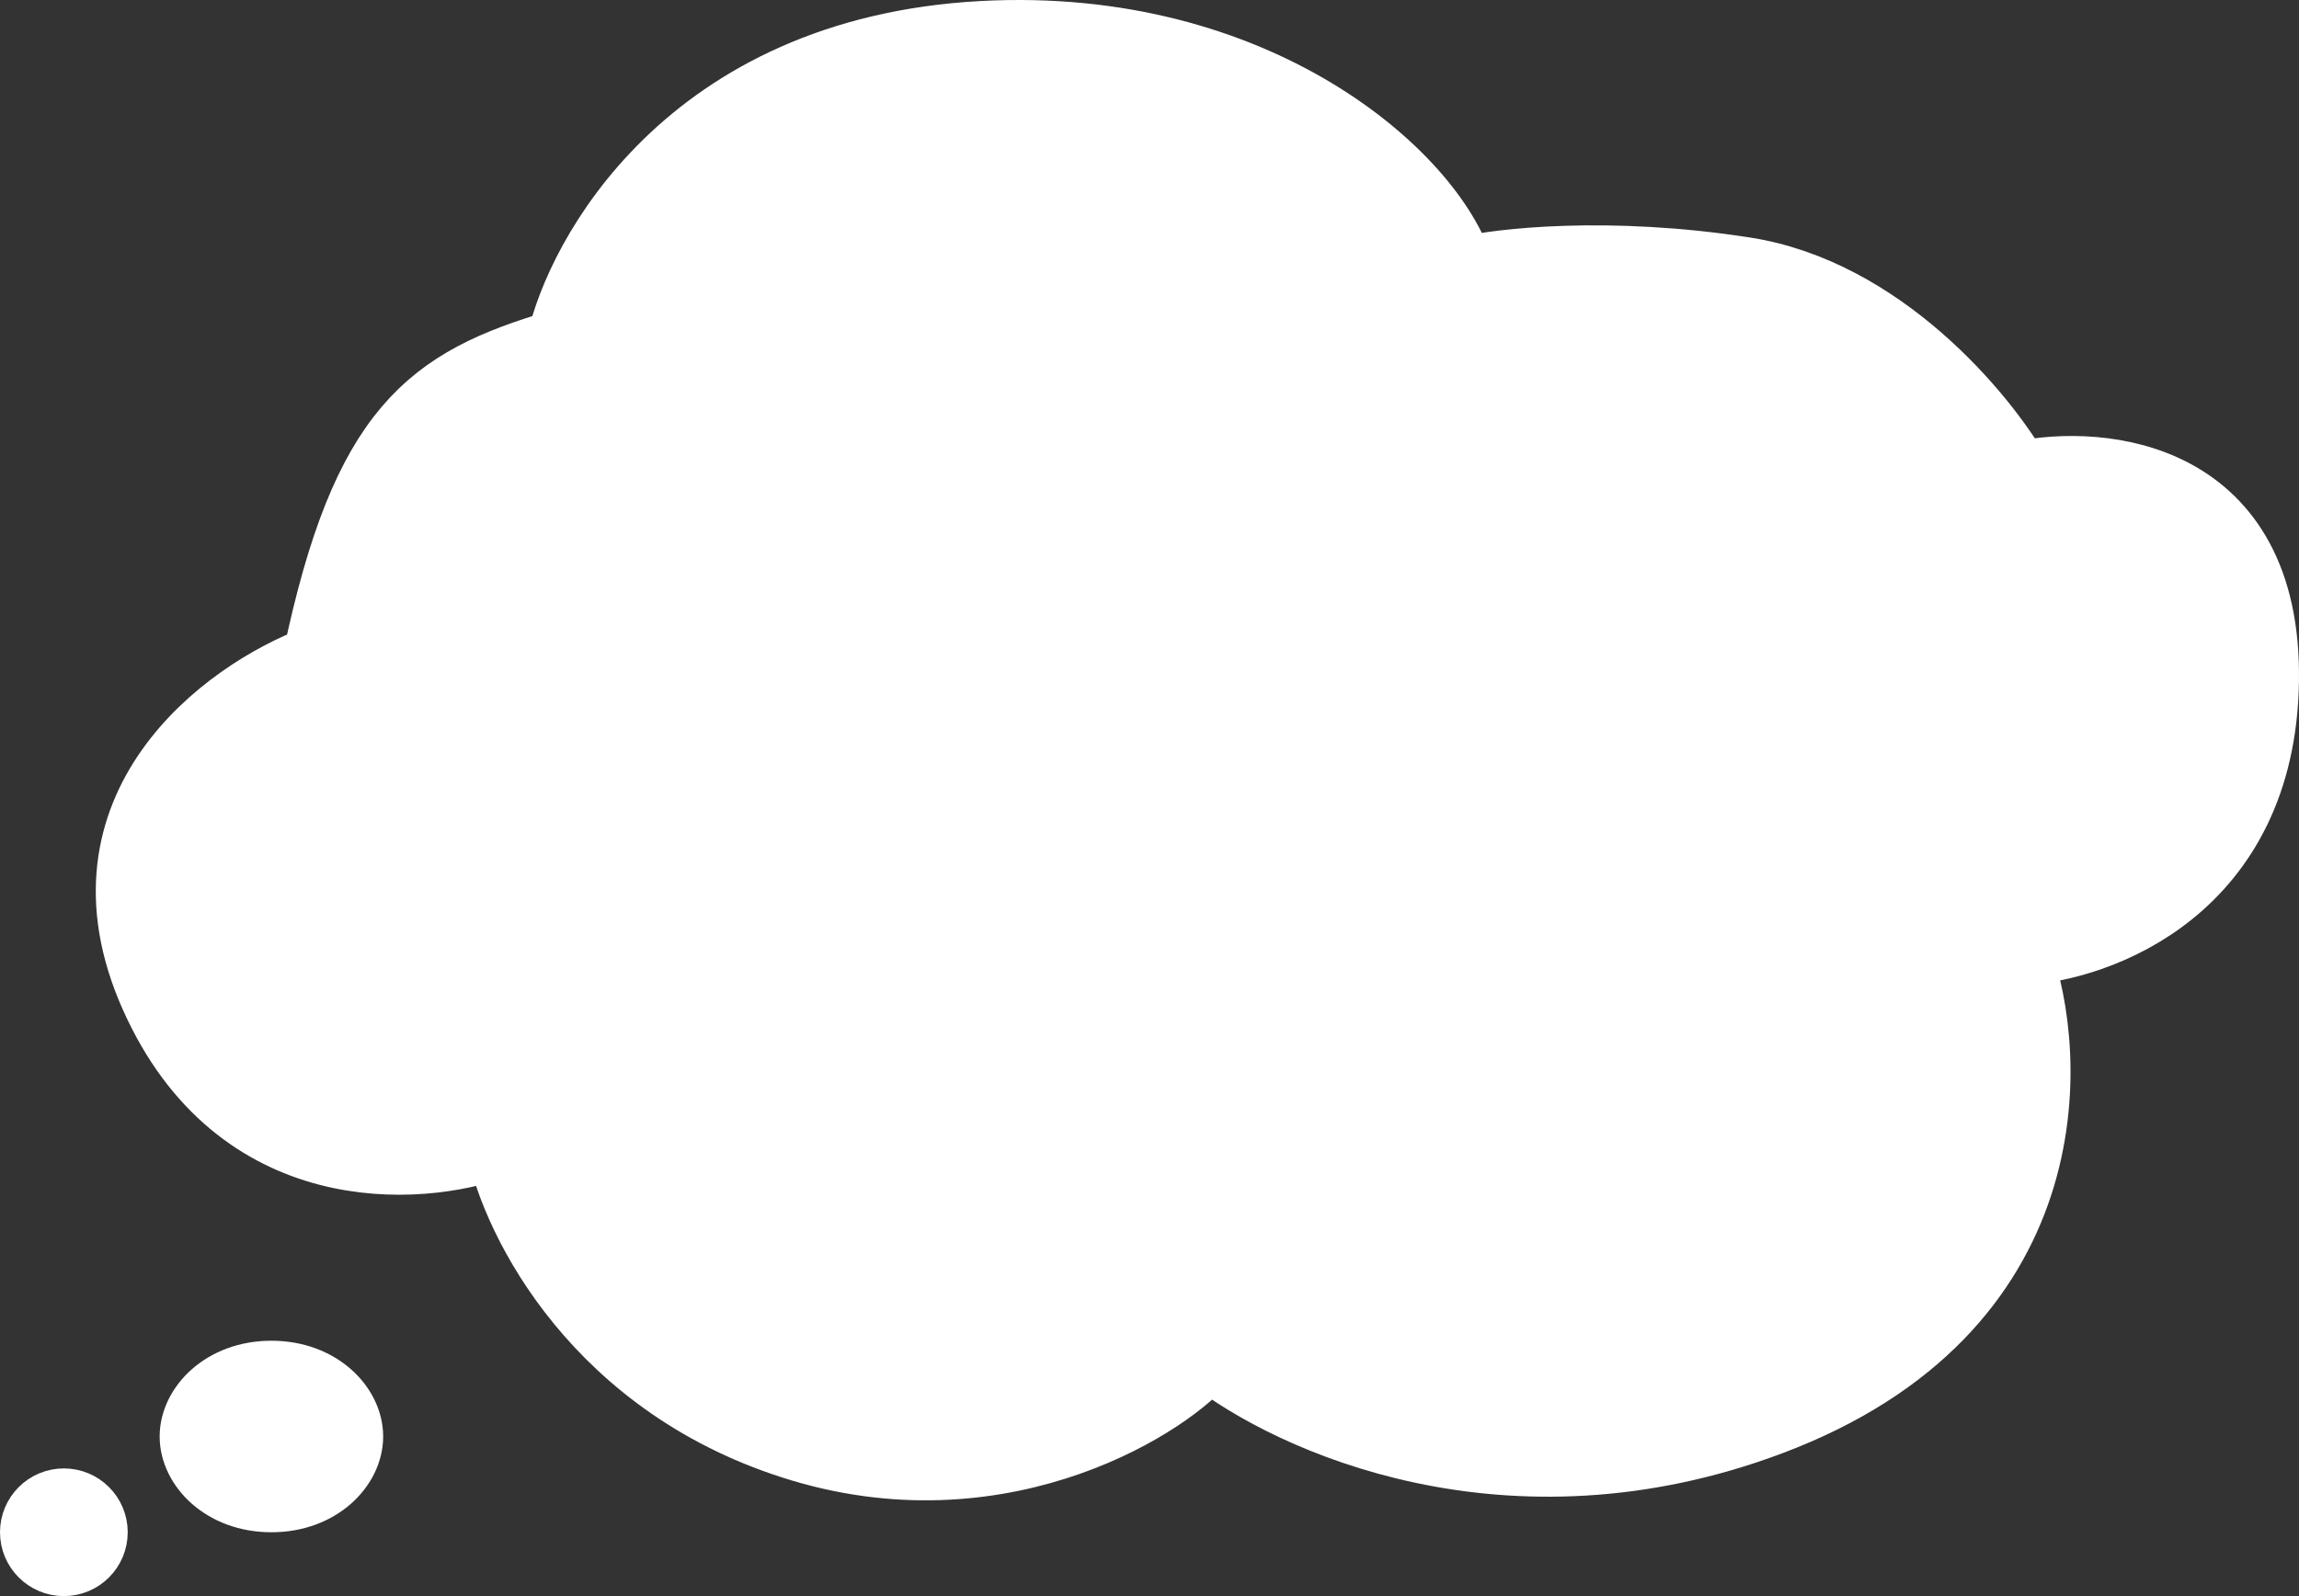 <svg width="72" height="50" viewBox="0 0 72 50" fill="none" xmlns="http://www.w3.org/2000/svg">
<rect x="0" y="0" width="72" height="50" fill="#333333" stroke="none"/>
<circle cx="2" cy="48" r="1" fill="white" stroke="white" stroke-width="2"/>
<path d="M11 45C11 45.965 10.031 47 8.5 47C6.969 47 6 45.965 6 45C6 44.035 6.969 43 8.5 43C10.031 43 11 44.035 11 45Z" fill="white" stroke="white" stroke-width="2"/>
<path d="M9.857 20.604C11.378 13.364 13.427 11.896 17.497 10.696C18.071 8.09 21.463 1.531 30.763 1.031C39.407 0.566 44.886 5.484 45.789 8.428C46.949 8.15 50.346 7.76 54.651 8.428C58.956 9.097 62.164 12.972 63.23 14.825C65.86 14.268 71.096 14.789 70.999 21.331C70.902 27.873 65.779 29.751 63.23 29.872C64.43 33.095 64.778 41.094 55.46 44.592C47.249 47.675 40.408 44.542 37.845 42.531C36.766 43.936 31.554 47.347 25.112 45.428C18.67 43.509 16.088 38.28 15.603 35.906C13.094 36.826 7.413 37.178 4.758 31.217C2.104 25.256 7.051 21.658 9.857 20.604Z" fill="white" stroke="white" stroke-width="2"/>
</svg>
